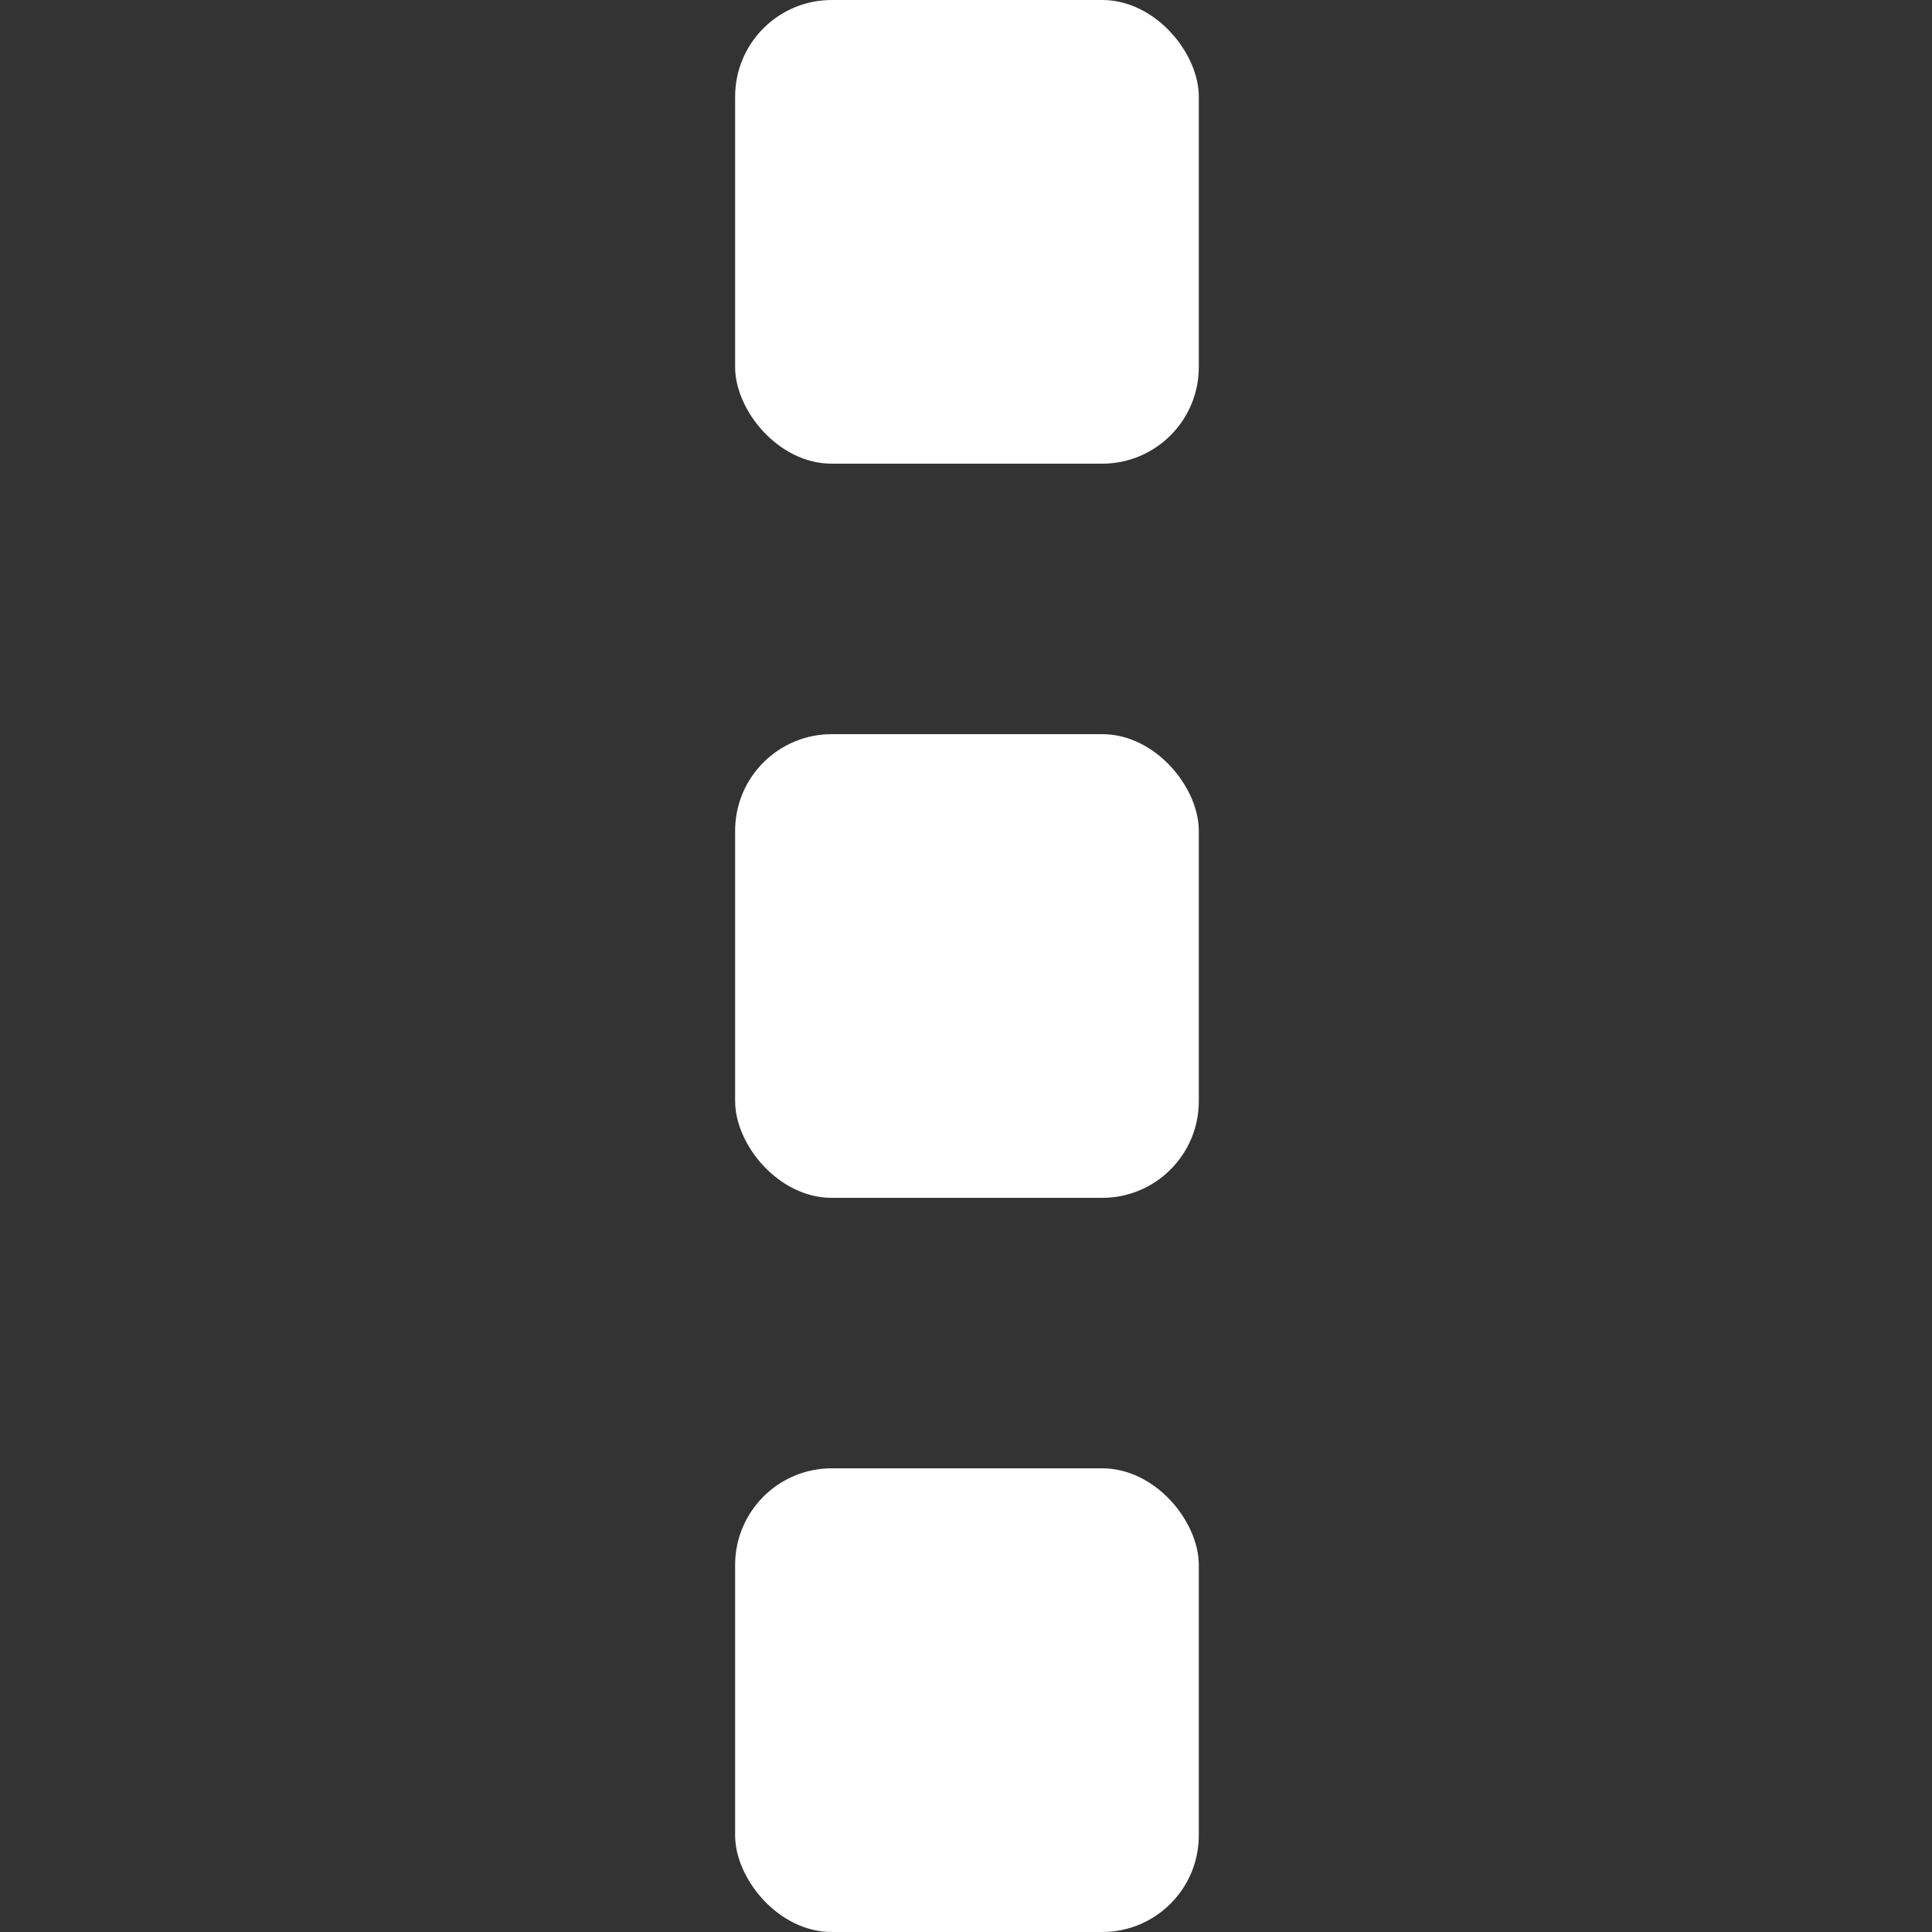 <svg xmlns="http://www.w3.org/2000/svg" viewBox="0 0 1000 1000">
  <rect x="0" y="0" width="1000" height="1000" fill="#333333" stroke="none"/>
  <defs>
    <style>
      .cls-1 {
        fill: #fff;
      }
    </style>
  </defs>
  <title>more</title>
  <g id="more">
    <rect class="cls-1" x="380.5" width="240" height="240" rx="50"/>
    <rect class="cls-1" x="380.5" y="380" width="240" height="240" rx="50"/>
    <rect class="cls-1" x="380.5" y="760" width="240" height="240" rx="50"/>
  </g>
</svg>
